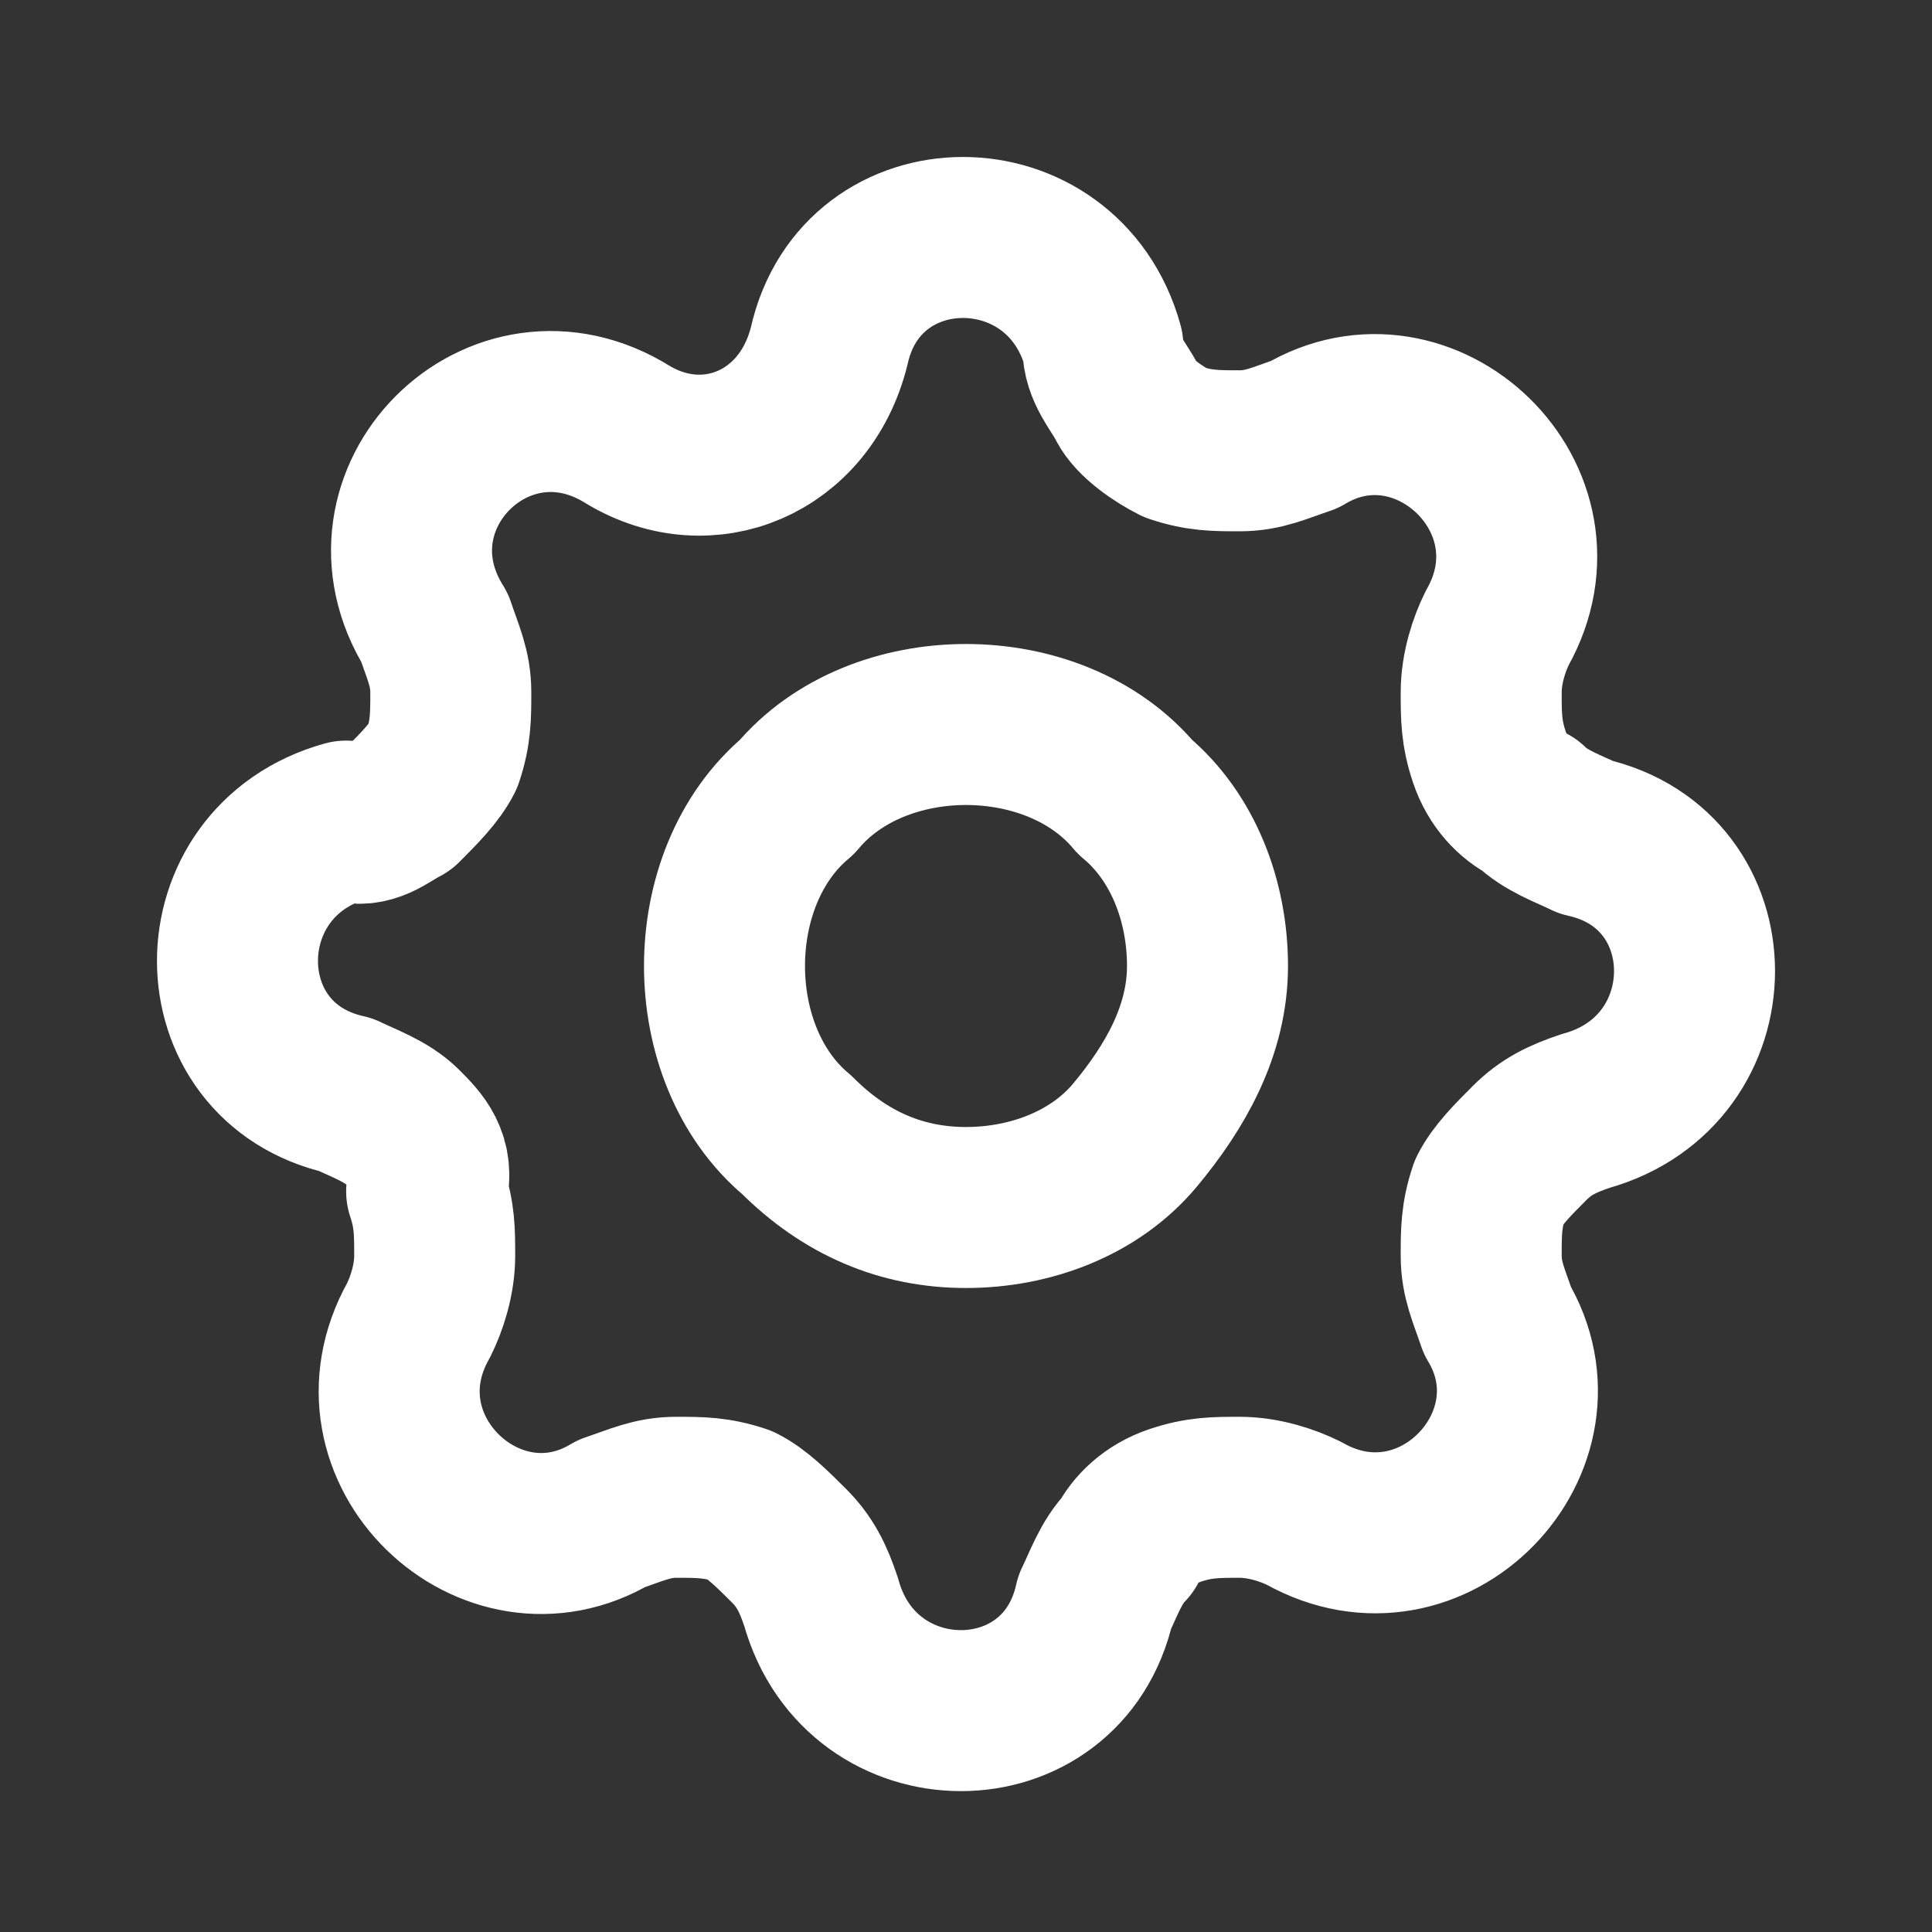 <?xml version="1.0" encoding="utf-8"?>
<!-- Generator: Adobe Illustrator 28.1.0, SVG Export Plug-In . SVG Version: 6.00 Build 0)  -->
<svg version="1.1" id="레이어_1" xmlns="http://www.w3.org/2000/svg" xmlns:xlink="http://www.w3.org/1999/xlink" x="0px"
	 y="0px" viewBox="0 0 24 24" style="enable-background:new 0 0 24 24;" xml:space="preserve">
<rect x="0" y="0" width="24" height="24" fill="#333333" stroke="none"/>
<style type="text/css">
	.st0{fill:none;stroke:#FFFFFF;stroke-width:2;stroke-linecap:round;stroke-linejoin:round;}
</style>
<g id="tabler-icon-settings">
	<g id="Vector">
		<path class="st0" d="M10.3,4.3c0.4-1.8,2.9-1.8,3.4,0C13.7,4.6,13.9,4.8,14,5s0.4,0.4,0.6,0.5c0.3,0.1,0.5,0.1,0.8,0.1
			s0.5-0.1,0.8-0.2c1.5-0.9,3.3,0.8,2.4,2.4c-0.1,0.2-0.2,0.5-0.2,0.8c0,0.3,0,0.5,0.1,0.8c0.1,0.3,0.3,0.5,0.5,0.6
			c0.2,0.2,0.5,0.3,0.7,0.4c1.8,0.4,1.8,2.9,0,3.4c-0.3,0.1-0.5,0.2-0.7,0.4s-0.4,0.4-0.5,0.6c-0.1,0.3-0.1,0.5-0.1,0.8
			s0.1,0.5,0.2,0.8c0.9,1.5-0.8,3.3-2.4,2.4c-0.2-0.1-0.5-0.2-0.8-0.2c-0.3,0-0.5,0-0.8,0.1c-0.3,0.1-0.5,0.3-0.6,0.5
			c-0.2,0.2-0.3,0.5-0.4,0.7c-0.4,1.8-2.9,1.8-3.4,0c-0.1-0.3-0.2-0.5-0.4-0.7c-0.2-0.2-0.4-0.4-0.6-0.5c-0.3-0.1-0.5-0.1-0.8-0.1
			c-0.3,0-0.5,0.1-0.8,0.2c-1.5,0.9-3.3-0.8-2.4-2.4c0.1-0.2,0.2-0.5,0.2-0.8c0-0.3,0-0.5-0.1-0.8C5.4,14.4,5.2,14.2,5,14
			c-0.2-0.2-0.5-0.3-0.7-0.4c-1.8-0.4-1.8-2.9,0-3.4C4.6,10.3,4.8,10.1,5,10c0.2-0.2,0.4-0.4,0.5-0.6c0.1-0.3,0.1-0.5,0.1-0.8
			c0-0.3-0.1-0.5-0.2-0.8C4.4,6.2,6.2,4.4,7.8,5.4C8.8,6,10,5.5,10.3,4.3z"/>
		<path class="st0" d="M9,12c0,0.8,0.3,1.6,0.9,2.1c0.6,0.6,1.3,0.9,2.1,0.9s1.6-0.3,2.1-0.9S15,12.8,15,12s-0.3-1.6-0.9-2.1
			C13.6,9.3,12.8,9,12,9s-1.6,0.3-2.1,0.9C9.3,10.4,9,11.2,9,12z"/>
	</g>
</g>
</svg>
